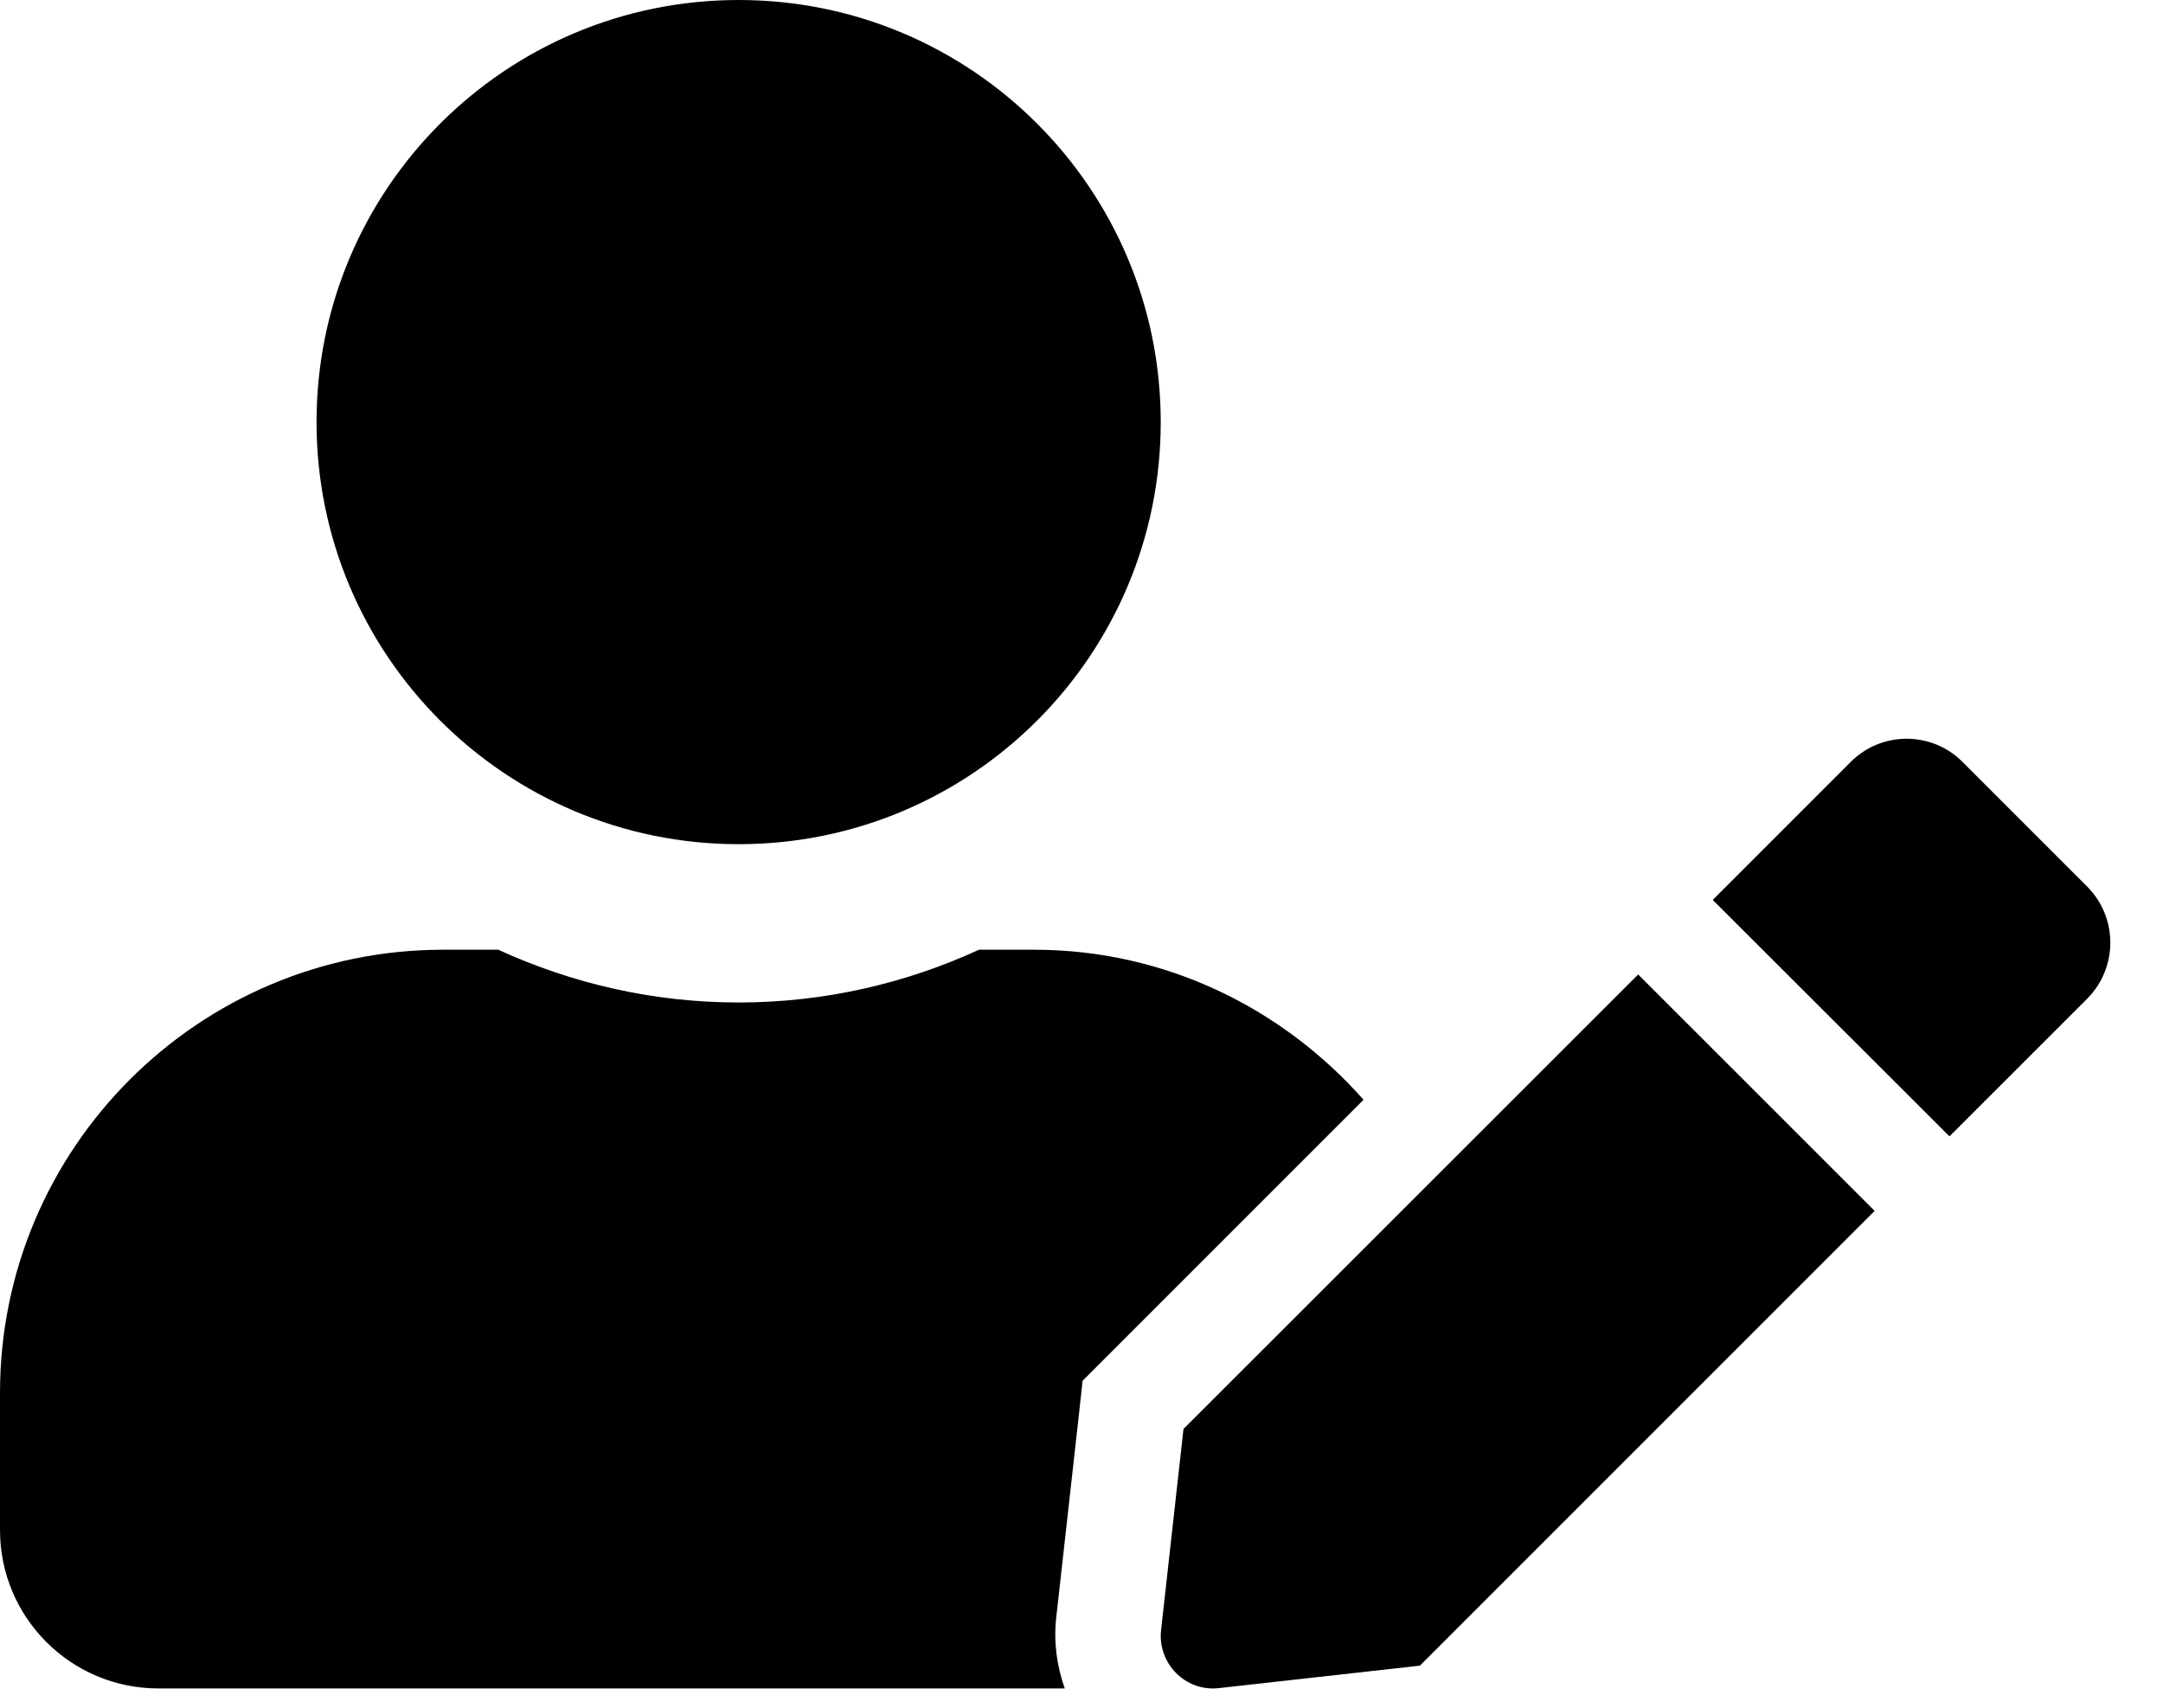 <svg width="38" height="30" viewBox="0 0 38 30" fill="none" xmlns="http://www.w3.org/2000/svg">
<g id="user-edit" clip-path="url(#clip0_36_42)">
<path id="Vector" d="M12.977 14.83C17.072 14.83 20.392 11.511 20.392 7.415C20.392 3.319 17.072 0 12.977 0C8.881 0 5.561 3.319 5.561 7.415C5.561 11.511 8.881 14.83 12.977 14.83ZM18.167 16.684H17.2C15.914 17.275 14.483 17.611 12.977 17.611C11.47 17.611 10.045 17.275 8.753 16.684H7.786C3.487 16.684 0 20.172 0 24.47V26.88C0 28.415 1.246 29.661 2.781 29.661H18.706C18.567 29.267 18.509 28.85 18.555 28.427L18.949 24.899L19.019 24.256L19.477 23.798L23.955 19.32C22.535 17.715 20.479 16.684 18.167 16.684ZM20.792 25.102L20.398 28.636C20.334 29.226 20.832 29.725 21.417 29.655L24.945 29.261L32.934 21.272L28.78 17.119L20.792 25.102ZM36.671 15.578L34.475 13.382C33.936 12.843 33.056 12.843 32.517 13.382L30.327 15.572L30.09 15.809L34.249 19.963L36.671 17.542C37.209 16.997 37.209 16.122 36.671 15.578Z" fill="black"/>
</g>
<defs>
<clipPath id="clip0_36_42">
<rect width="37.076" height="29.661" fill="white"/>
</clipPath>
</defs>
</svg>
